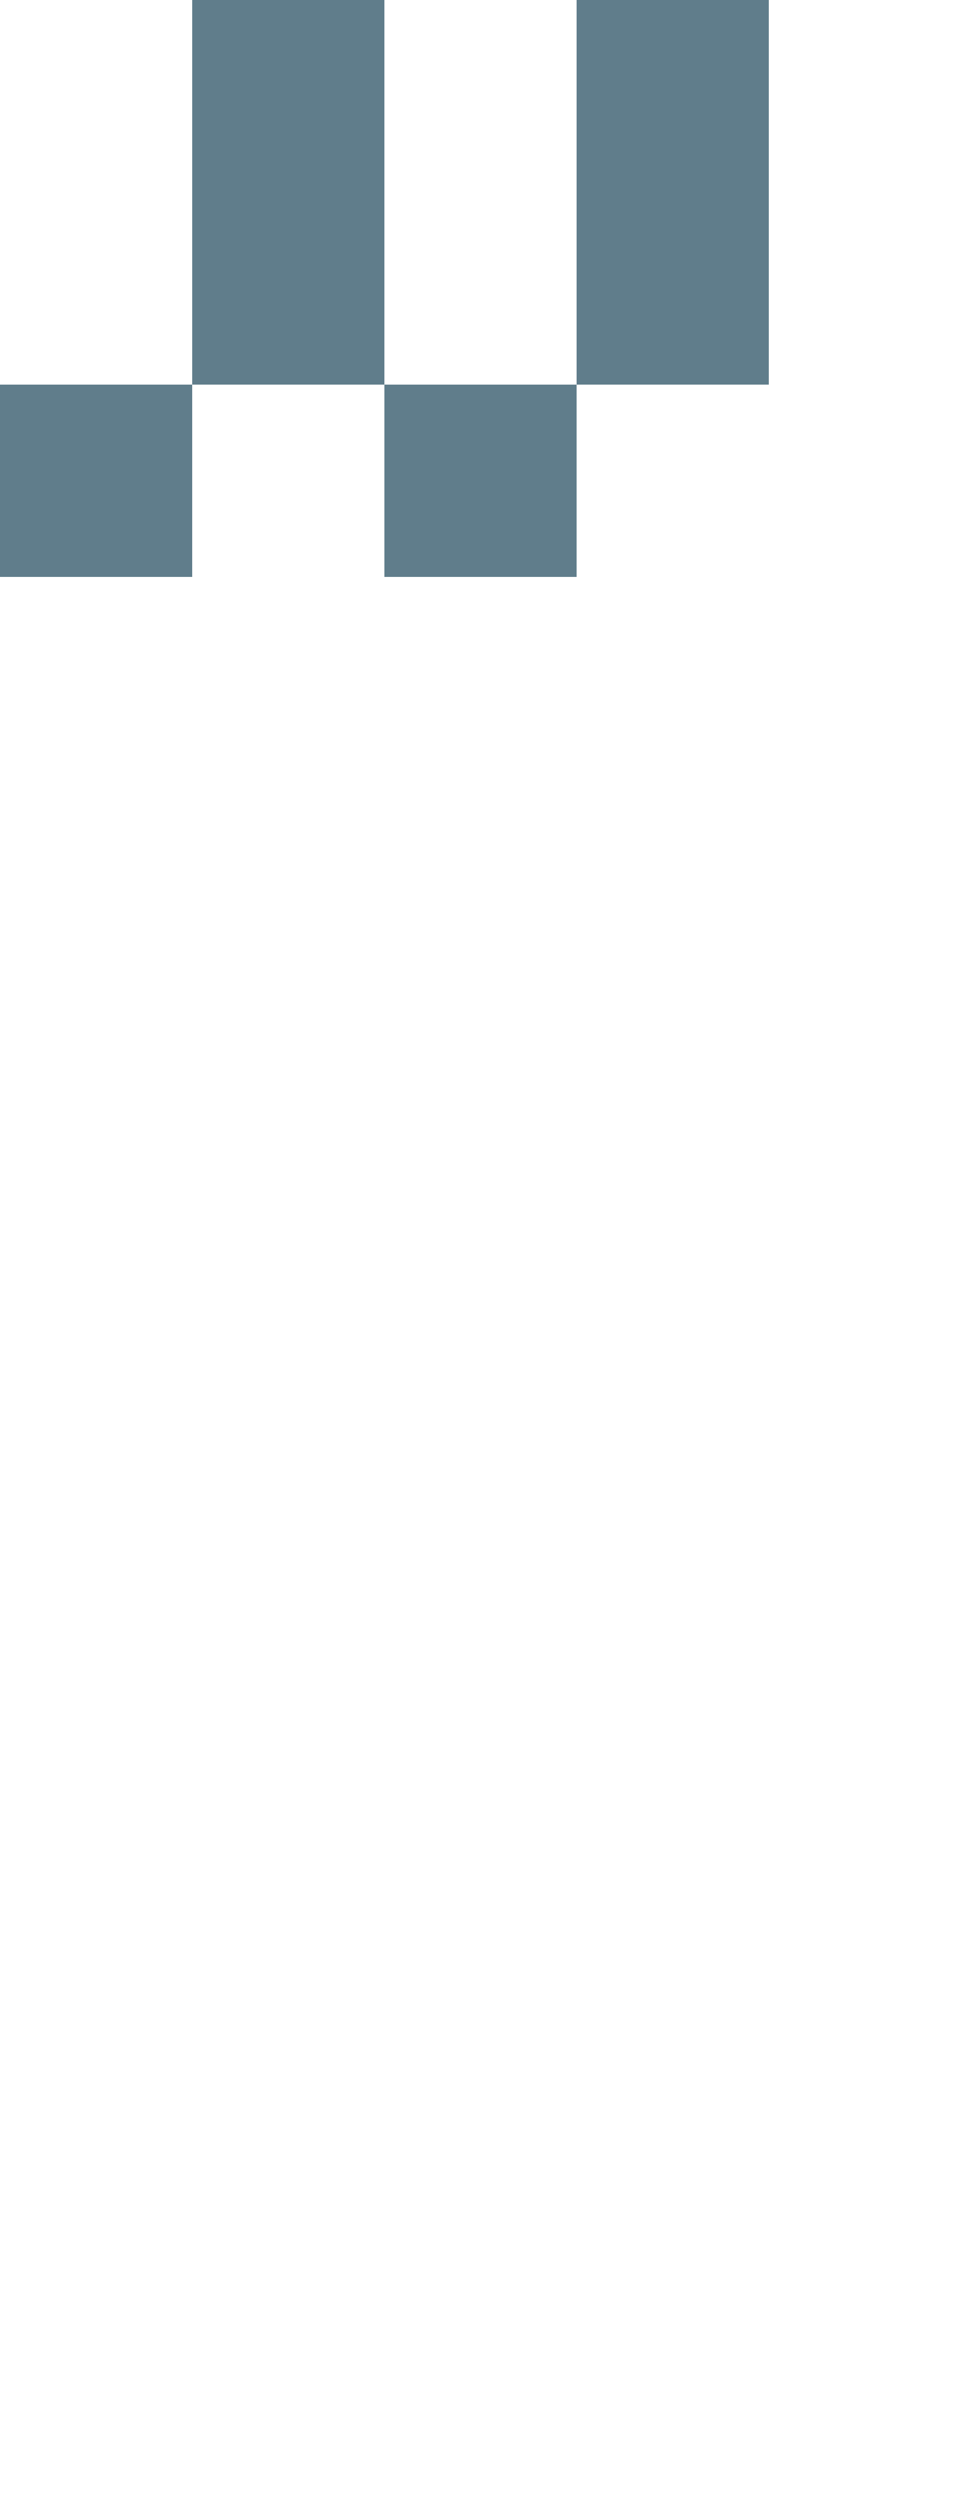<svg version="1.1" xmlns="http://www.w3.org/2000/svg" xmlns:xlink="http://www.w3.org/1999/xlink" shape-rendering="crispEdges" width="5" height="13" viewBox="0 0 5 13"><g><path fill="rgba(96,125,139,1.00)" d="M1,0h1v2h-1ZM3,0h1v2h-1ZM0,2h1v1h-1ZM2,2h1v1h-1Z"></path></g></svg>